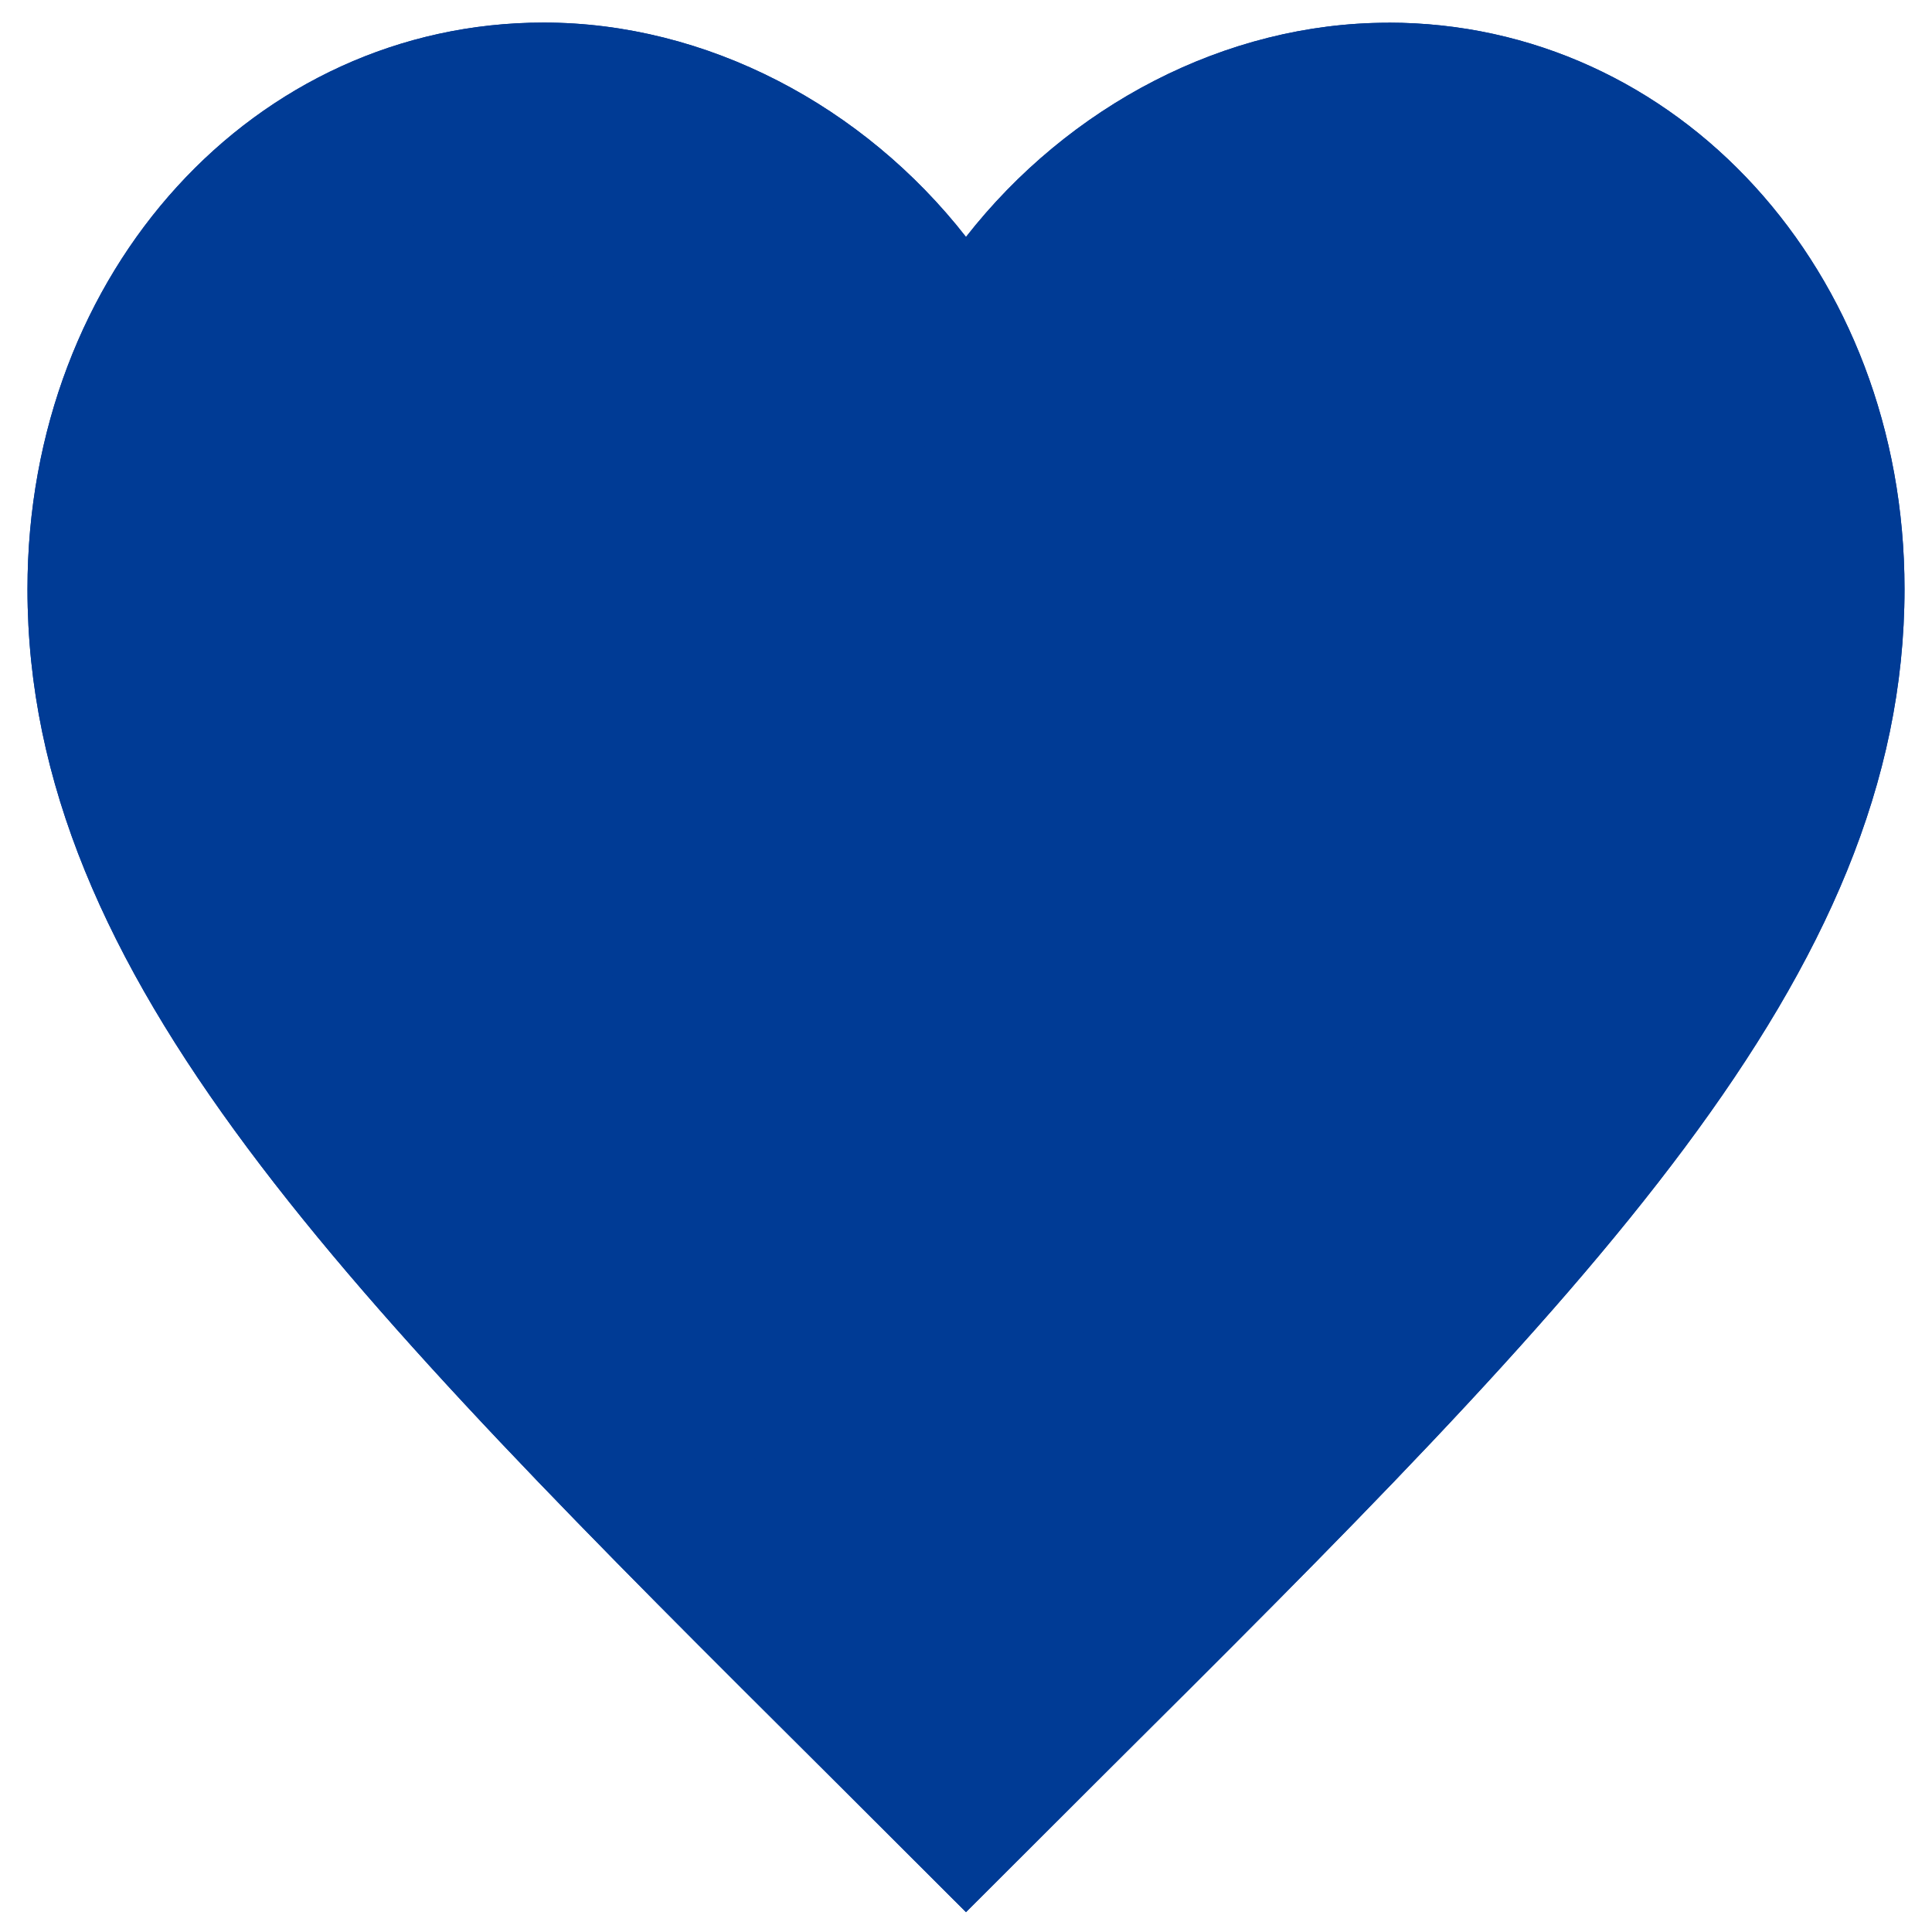 <svg width="22" height="22" fill="none" xmlns="http://www.w3.org/2000/svg"><path d="m11.107 18.49-.107.118-.118-.117C5.806 13.437 2.45 10.095 2.45 6.707c0-2.345 1.603-4.104 3.74-4.104 1.646 0 3.25 1.172 3.816 2.767h1.988c.566-1.595 2.17-2.767 3.815-2.767 2.138 0 3.741 1.759 3.741 4.104 0 3.388-3.356 6.73-8.443 11.784ZM15.809.259c-1.86 0-3.644.95-4.809 2.439C9.835 1.207 8.05.257 6.19.257 2.9.258.313 3.085.313 6.708c0 4.42 3.634 8.043 9.138 13.519L11 21.774l1.55-1.548c5.504-5.476 9.137-9.099 9.137-13.52 0-3.622-2.586-6.448-5.878-6.448Z" fill="#003B95"/><path d="m11.107 18.49-.107.118-.118-.117C5.806 13.437 2.45 10.095 2.45 6.707c0-2.345 1.603-4.104 3.74-4.104 1.646 0 3.25 1.172 3.816 2.767h1.988c.566-1.595 2.17-2.767 3.815-2.767 2.138 0 3.741 1.759 3.741 4.104 0 3.388-3.356 6.73-8.443 11.784ZM15.809.259c-1.86 0-3.644.95-4.809 2.439C9.835 1.207 8.05.257 6.19.257 2.9.258.313 3.085.313 6.708c0 4.42 3.634 8.043 9.138 13.519L11 21.774l1.55-1.548c5.504-5.476 9.137-9.099 9.137-13.52 0-3.622-2.586-6.448-5.878-6.448Z" fill="#003B95"/><path d="m11.09 17.253-.09.099-.099-.099C6.626 13.026 3.8 10.23 3.8 7.395c0-1.962 1.35-3.433 3.15-3.433 1.386 0 2.736.98 3.213 2.315h1.674c.477-1.334 1.827-2.315 3.213-2.315 1.8 0 3.15 1.471 3.15 3.433 0 2.835-2.826 5.63-7.11 9.858ZM15.05 2c-1.566 0-3.069.795-4.05 2.04C10.019 2.795 8.516 2 6.95 2 4.178 2 2 4.364 2 7.395c0 3.698 3.06 6.73 7.695 11.31L11 20l1.305-1.295C16.94 14.125 20 11.093 20 7.395 20 4.364 17.822 2 15.05 2Z" fill="#003B95"/><path d="m11.09 17.253-.09.099-.099-.099C6.626 13.026 3.8 10.23 3.8 7.395c0-1.962 1.35-3.433 3.15-3.433 1.386 0 2.736.98 3.213 2.315h1.674c.477-1.334 1.827-2.315 3.213-2.315 1.8 0 3.15 1.471 3.15 3.433 0 2.835-2.826 5.63-7.11 9.858ZM15.05 2c-1.566 0-3.069.795-4.05 2.04C10.019 2.795 8.516 2 6.95 2 4.178 2 2 4.364 2 7.395c0 3.698 3.06 6.73 7.695 11.31L11 20l1.305-1.295C16.94 14.125 20 11.093 20 7.395 20 4.364 17.822 2 15.05 2Z" fill="#003B95"/><path d="m11.08 16.559-.08.087-.088-.087C7.112 12.8 4.6 10.315 4.6 7.796c0-1.744 1.2-3.052 2.8-3.052 1.232 0 2.432.872 2.856 2.058h1.488c.424-1.186 1.624-2.058 2.856-2.058 1.6 0 2.8 1.308 2.8 3.052 0 2.52-2.512 5.004-6.32 8.763ZM14.6 3c-1.392 0-2.728.706-3.6 1.814C10.128 3.706 8.792 3 7.4 3 4.936 3 3 5.101 3 7.796c0 3.287 2.72 5.981 6.84 10.053L11 19l1.16-1.151C16.28 13.777 19 11.083 19 7.796 19 5.1 17.064 3 14.6 3Z" fill="#003B95"/><path d="m11.08 16.559-.08.087-.088-.087C7.112 12.8 4.6 10.315 4.6 7.796c0-1.744 1.2-3.052 2.8-3.052 1.232 0 2.432.872 2.856 2.058h1.488c.424-1.186 1.624-2.058 2.856-2.058 1.6 0 2.8 1.308 2.8 3.052 0 2.52-2.512 5.004-6.32 8.763ZM14.6 3c-1.392 0-2.728.706-3.6 1.814C10.128 3.706 8.792 3 7.4 3 4.936 3 3 5.101 3 7.796c0 3.287 2.72 5.981 6.84 10.053L11 19l1.16-1.151C16.28 13.777 19 11.083 19 7.796 19 5.1 17.064 3 14.6 3Z" fill="#003B95"/><path d="m11.07 15.864-.07.076-.077-.076C7.598 12.575 5.4 10.4 5.4 8.196c0-1.526 1.05-2.67 2.45-2.67 1.078 0 2.128.763 2.499 1.8h1.302c.371-1.037 1.421-1.8 2.499-1.8 1.4 0 2.45 1.144 2.45 2.67 0 2.205-2.198 4.38-5.53 7.668ZM14.15 4c-1.218 0-2.387.618-3.15 1.587C10.237 4.618 9.068 4 7.85 4 5.694 4 4 5.839 4 8.196c0 2.877 2.38 5.234 5.985 8.797L11 18l1.015-1.007C15.62 13.43 18 11.073 18 8.196 18 5.84 16.306 4 14.15 4Z" fill="#003B95"/><path d="m11.07 15.864-.07.076-.077-.076C7.598 12.575 5.4 10.4 5.4 8.196c0-1.526 1.05-2.67 2.45-2.67 1.078 0 2.128.763 2.499 1.8h1.302c.371-1.037 1.421-1.8 2.499-1.8 1.4 0 2.45 1.144 2.45 2.67 0 2.205-2.198 4.38-5.53 7.668ZM14.15 4c-1.218 0-2.387.618-3.15 1.587C10.237 4.618 9.068 4 7.85 4 5.694 4 4 5.839 4 8.196c0 2.877 2.38 5.234 5.985 8.797L11 18l1.015-1.007C15.62 13.43 18 11.073 18 8.196 18 5.84 16.306 4 14.15 4Z" fill="#003B95"/><path d="m11.06 15.169-.06.065-.066-.065C8.084 12.35 6.2 10.487 6.2 8.597c0-1.308.9-2.29 2.1-2.29.924 0 1.824.655 2.142 1.544h1.116c.318-.89 1.218-1.543 2.142-1.543 1.2 0 2.1.98 2.1 2.289 0 1.89-1.884 3.753-4.74 6.572ZM13.7 5c-1.044 0-2.046.53-2.7 1.36C10.346 5.53 9.344 5 8.3 5 6.452 5 5 6.576 5 8.597c0 2.465 2.04 4.486 5.13 7.54L11 17l.87-.863c3.09-3.054 5.13-5.075 5.13-7.54C17 6.576 15.548 5 13.7 5Z" fill="#003B95"/><path d="m11.06 15.169-.06.065-.066-.065C8.084 12.35 6.2 10.487 6.2 8.597c0-1.308.9-2.29 2.1-2.29.924 0 1.824.655 2.142 1.544h1.116c.318-.89 1.218-1.543 2.142-1.543 1.2 0 2.1.98 2.1 2.289 0 1.89-1.884 3.753-4.74 6.572ZM13.7 5c-1.044 0-2.046.53-2.7 1.36C10.346 5.53 9.344 5 8.3 5 6.452 5 5 6.576 5 8.597c0 2.465 2.04 4.486 5.13 7.54L11 17l.87-.863c3.09-3.054 5.13-5.075 5.13-7.54C17 6.576 15.548 5 13.7 5Z" fill="#003B95"/><path d="M11.555 14.322 12 15l1.5-1.5c-2.613-2.584 1-5.569 1-7.301 0-1.199-6.575 0-5.475 0 .847 0 2.981 7.688 3.272 8.503l-.286-7.088c.292-.816 1.117-1.415 1.964-1.415C15.075 6.199 10 9.3 10 10.5c0 1.732 4.173 1.238 1.555 3.822ZM13.975 5c-.957 0-1.875.486-2.475 1.247C10.9 5.486 9.982 5 9.025 5 7.331 5 6 6.445 6 8.297c0 2.26 1.87 4.112 4.703 6.912L11.5 16l.797-.791C15.13 12.409 17 10.557 17 8.297 17 6.445 15.669 5 13.975 5Z" fill="#003B95"/><path d="M11.555 14.322 12 15l1.5-1.5c-2.613-2.584 1-5.569 1-7.301 0-1.199-6.575 0-5.475 0 .847 0 2.981 7.688 3.272 8.503l-.286-7.088c.292-.816 1.117-1.415 1.964-1.415C15.075 6.199 10 9.3 10 10.5c0 1.732 4.173 1.238 1.555 3.822ZM13.975 5c-.957 0-1.875.486-2.475 1.247C10.9 5.486 9.982 5 9.025 5 7.331 5 6 6.445 6 8.297c0 2.26 1.87 4.112 4.703 6.912L11.5 16l.797-.791C15.13 12.409 17 10.557 17 8.297 17 6.445 15.669 5 13.975 5Z" fill="#003B95"/></svg>